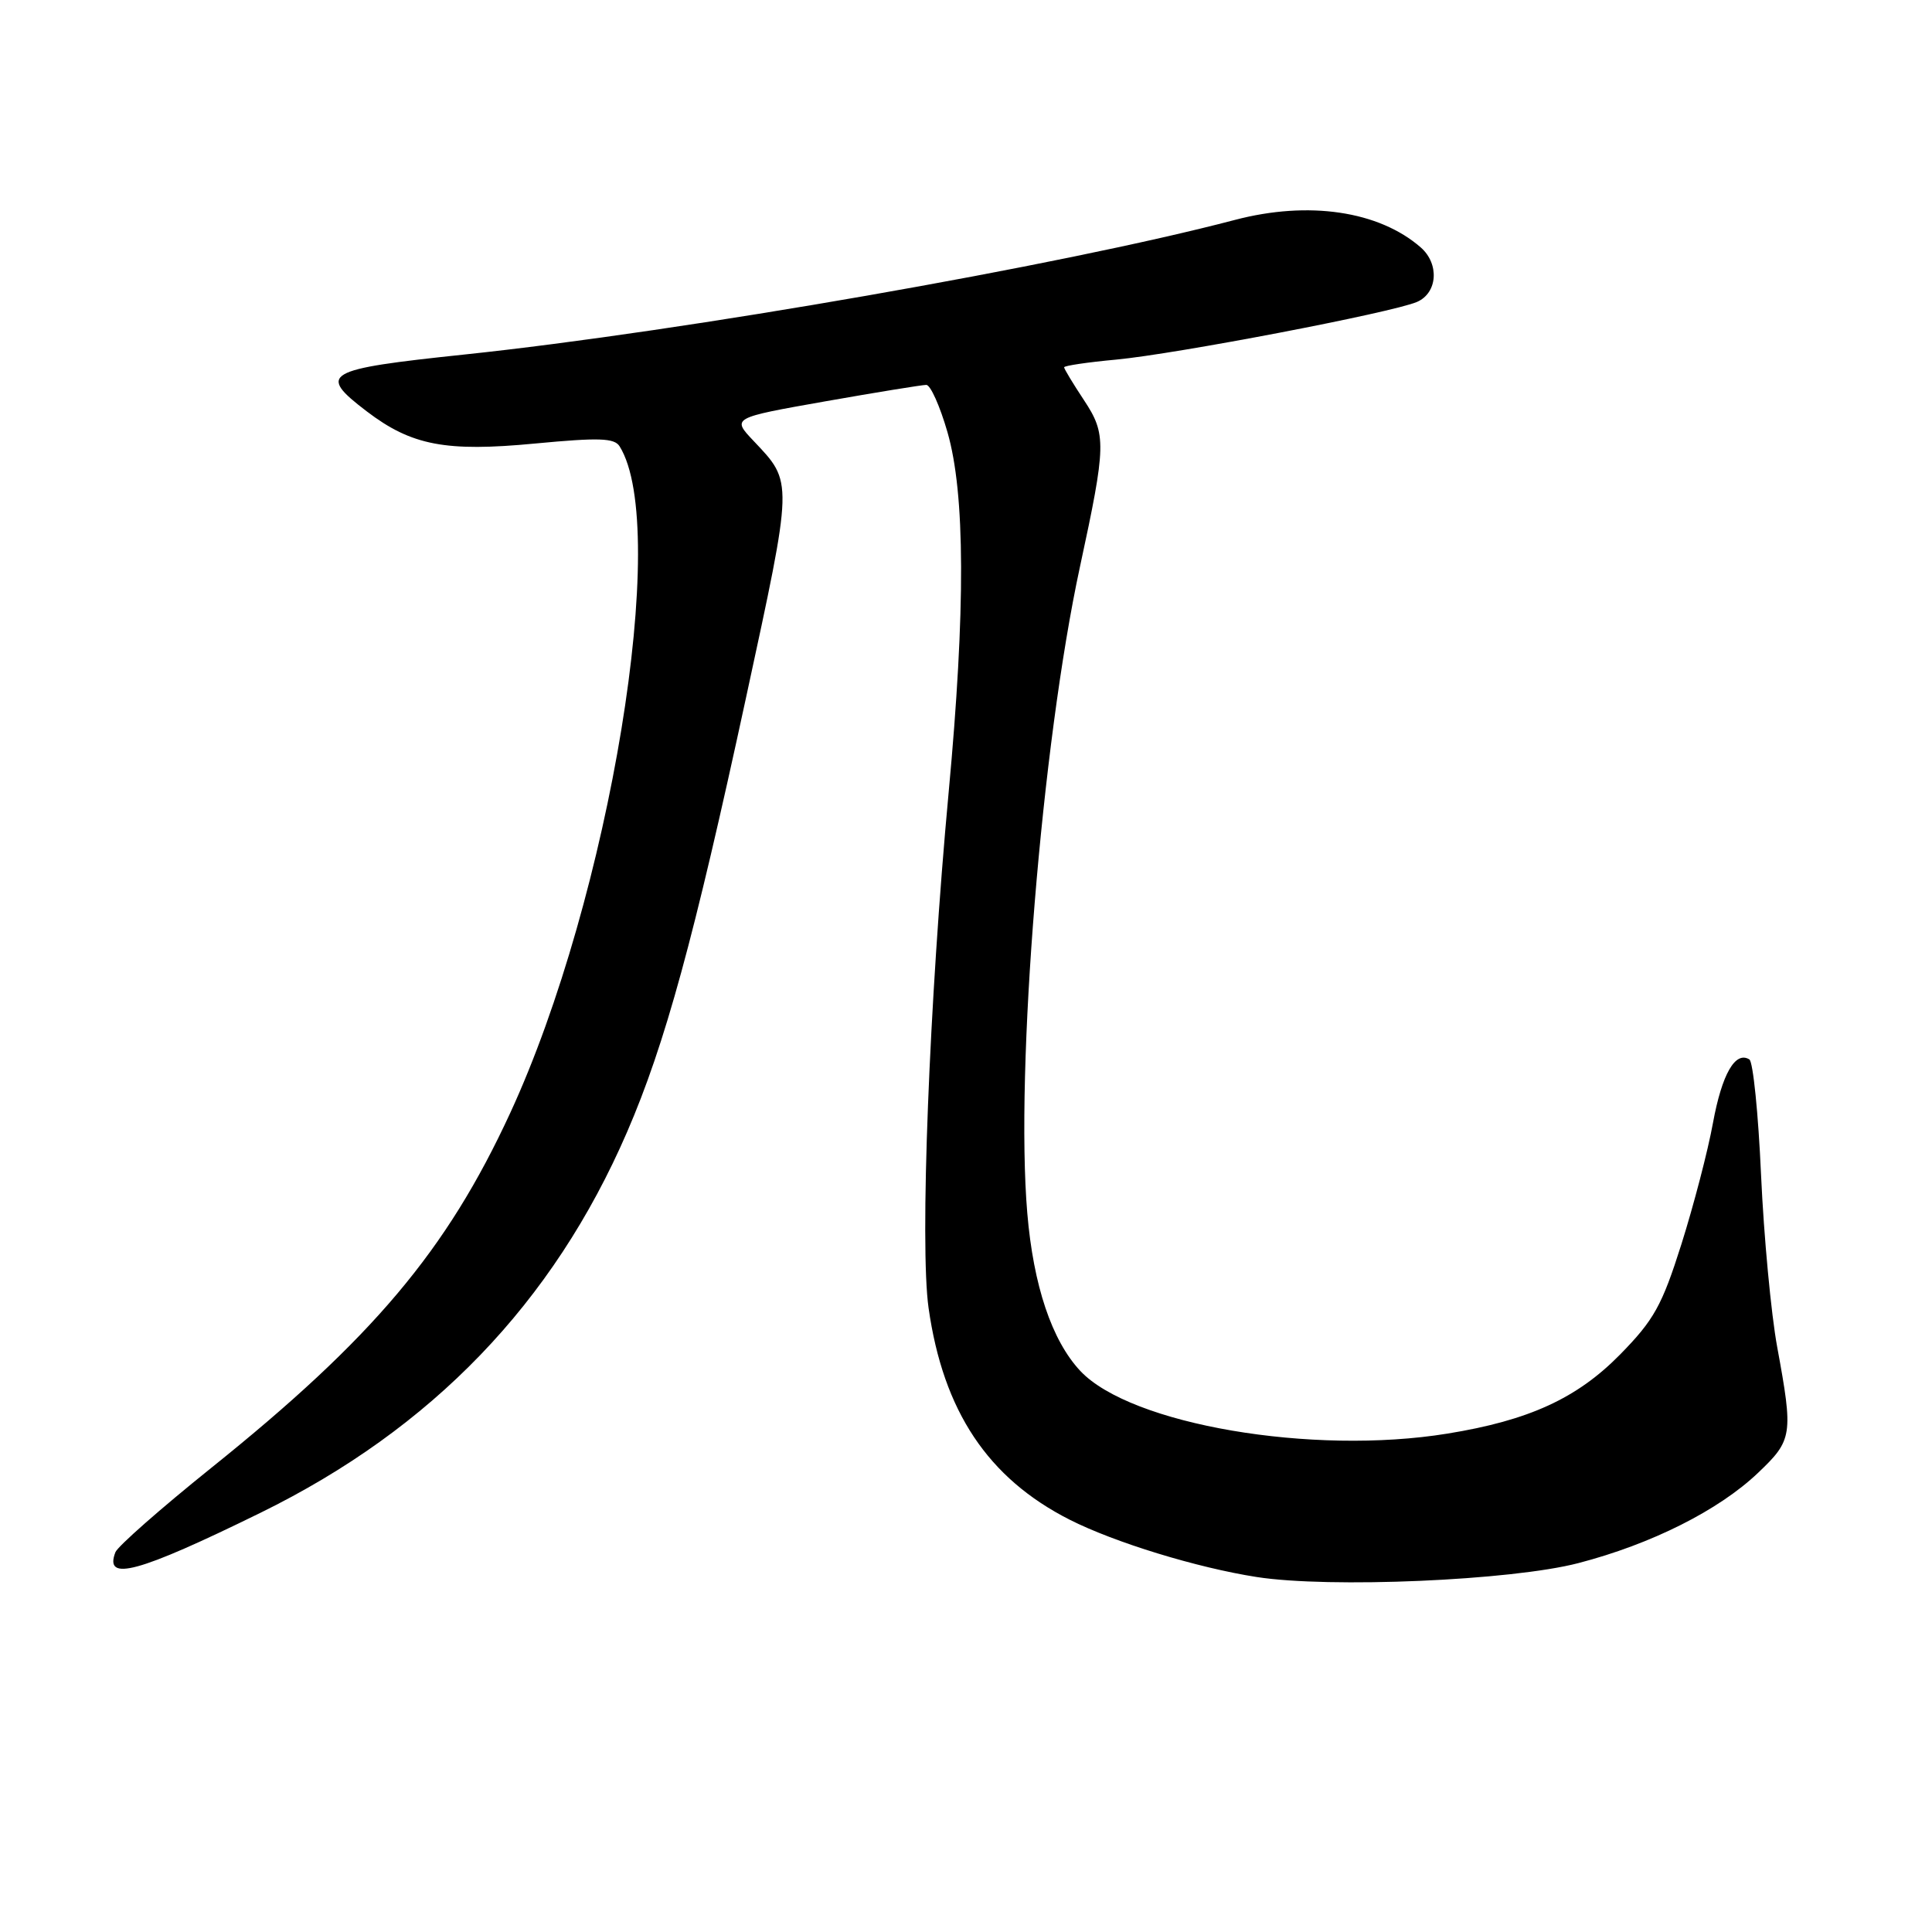 <?xml version="1.0" encoding="UTF-8" standalone="no"?>
<!DOCTYPE svg PUBLIC "-//W3C//DTD SVG 1.1//EN" "http://www.w3.org/Graphics/SVG/1.1/DTD/svg11.dtd" >
<svg xmlns="http://www.w3.org/2000/svg" xmlns:xlink="http://www.w3.org/1999/xlink" version="1.1" viewBox="0 0 256 256">
 <g >
 <path fill="currentColor"
d=" M 209.14 207.12 C 218.80 204.61 227.73 200.13 232.94 195.17 C 237.53 190.81 237.63 190.14 235.49 178.50 C 234.68 174.10 233.72 163.85 233.35 155.71 C 232.99 147.58 232.29 140.68 231.80 140.38 C 229.94 139.23 228.17 142.31 226.98 148.78 C 226.31 152.48 224.42 159.71 222.80 164.85 C 220.22 173.00 219.17 174.89 214.67 179.48 C 208.96 185.29 202.60 188.21 191.79 189.96 C 173.87 192.87 149.83 188.76 143.15 181.66 C 139.38 177.64 136.93 170.36 136.12 160.73 C 134.51 141.73 138.03 98.58 143.10 75.10 C 146.59 58.94 146.62 57.54 143.63 53.02 C 142.18 50.83 141.00 48.87 141.00 48.67 C 141.00 48.46 144.10 48.00 147.89 47.65 C 155.88 46.90 184.43 41.43 187.75 40.01 C 190.49 38.83 190.76 34.97 188.25 32.78 C 182.71 27.95 173.40 26.57 163.63 29.14 C 140.63 35.18 90.59 43.92 61.50 46.98 C 42.93 48.94 42.00 49.48 48.60 54.51 C 54.53 59.03 59.07 59.90 70.89 58.77 C 79.34 57.97 81.41 58.03 82.10 59.14 C 88.85 69.94 80.82 118.88 67.59 147.51 C 59.18 165.72 49.40 177.32 27.97 194.52 C 21.30 199.88 15.59 204.90 15.29 205.68 C 13.77 209.64 18.25 208.43 34.50 200.46 C 57.24 189.31 73.29 172.65 83.09 150.00 C 88.11 138.41 91.96 124.33 98.84 92.50 C 105.13 63.41 105.11 63.99 99.86 58.43 C 96.96 55.37 96.96 55.37 109.35 53.18 C 116.16 51.98 122.19 51.00 122.74 51.00 C 123.29 51.00 124.55 53.81 125.54 57.25 C 127.90 65.41 127.95 80.76 125.70 105.00 C 123.12 132.82 121.87 165.00 123.04 173.31 C 124.98 186.99 130.91 195.88 141.74 201.37 C 147.71 204.39 158.57 207.72 166.50 208.96 C 176.16 210.47 200.27 209.43 209.14 207.12 Z "/>
</g>
</svg>